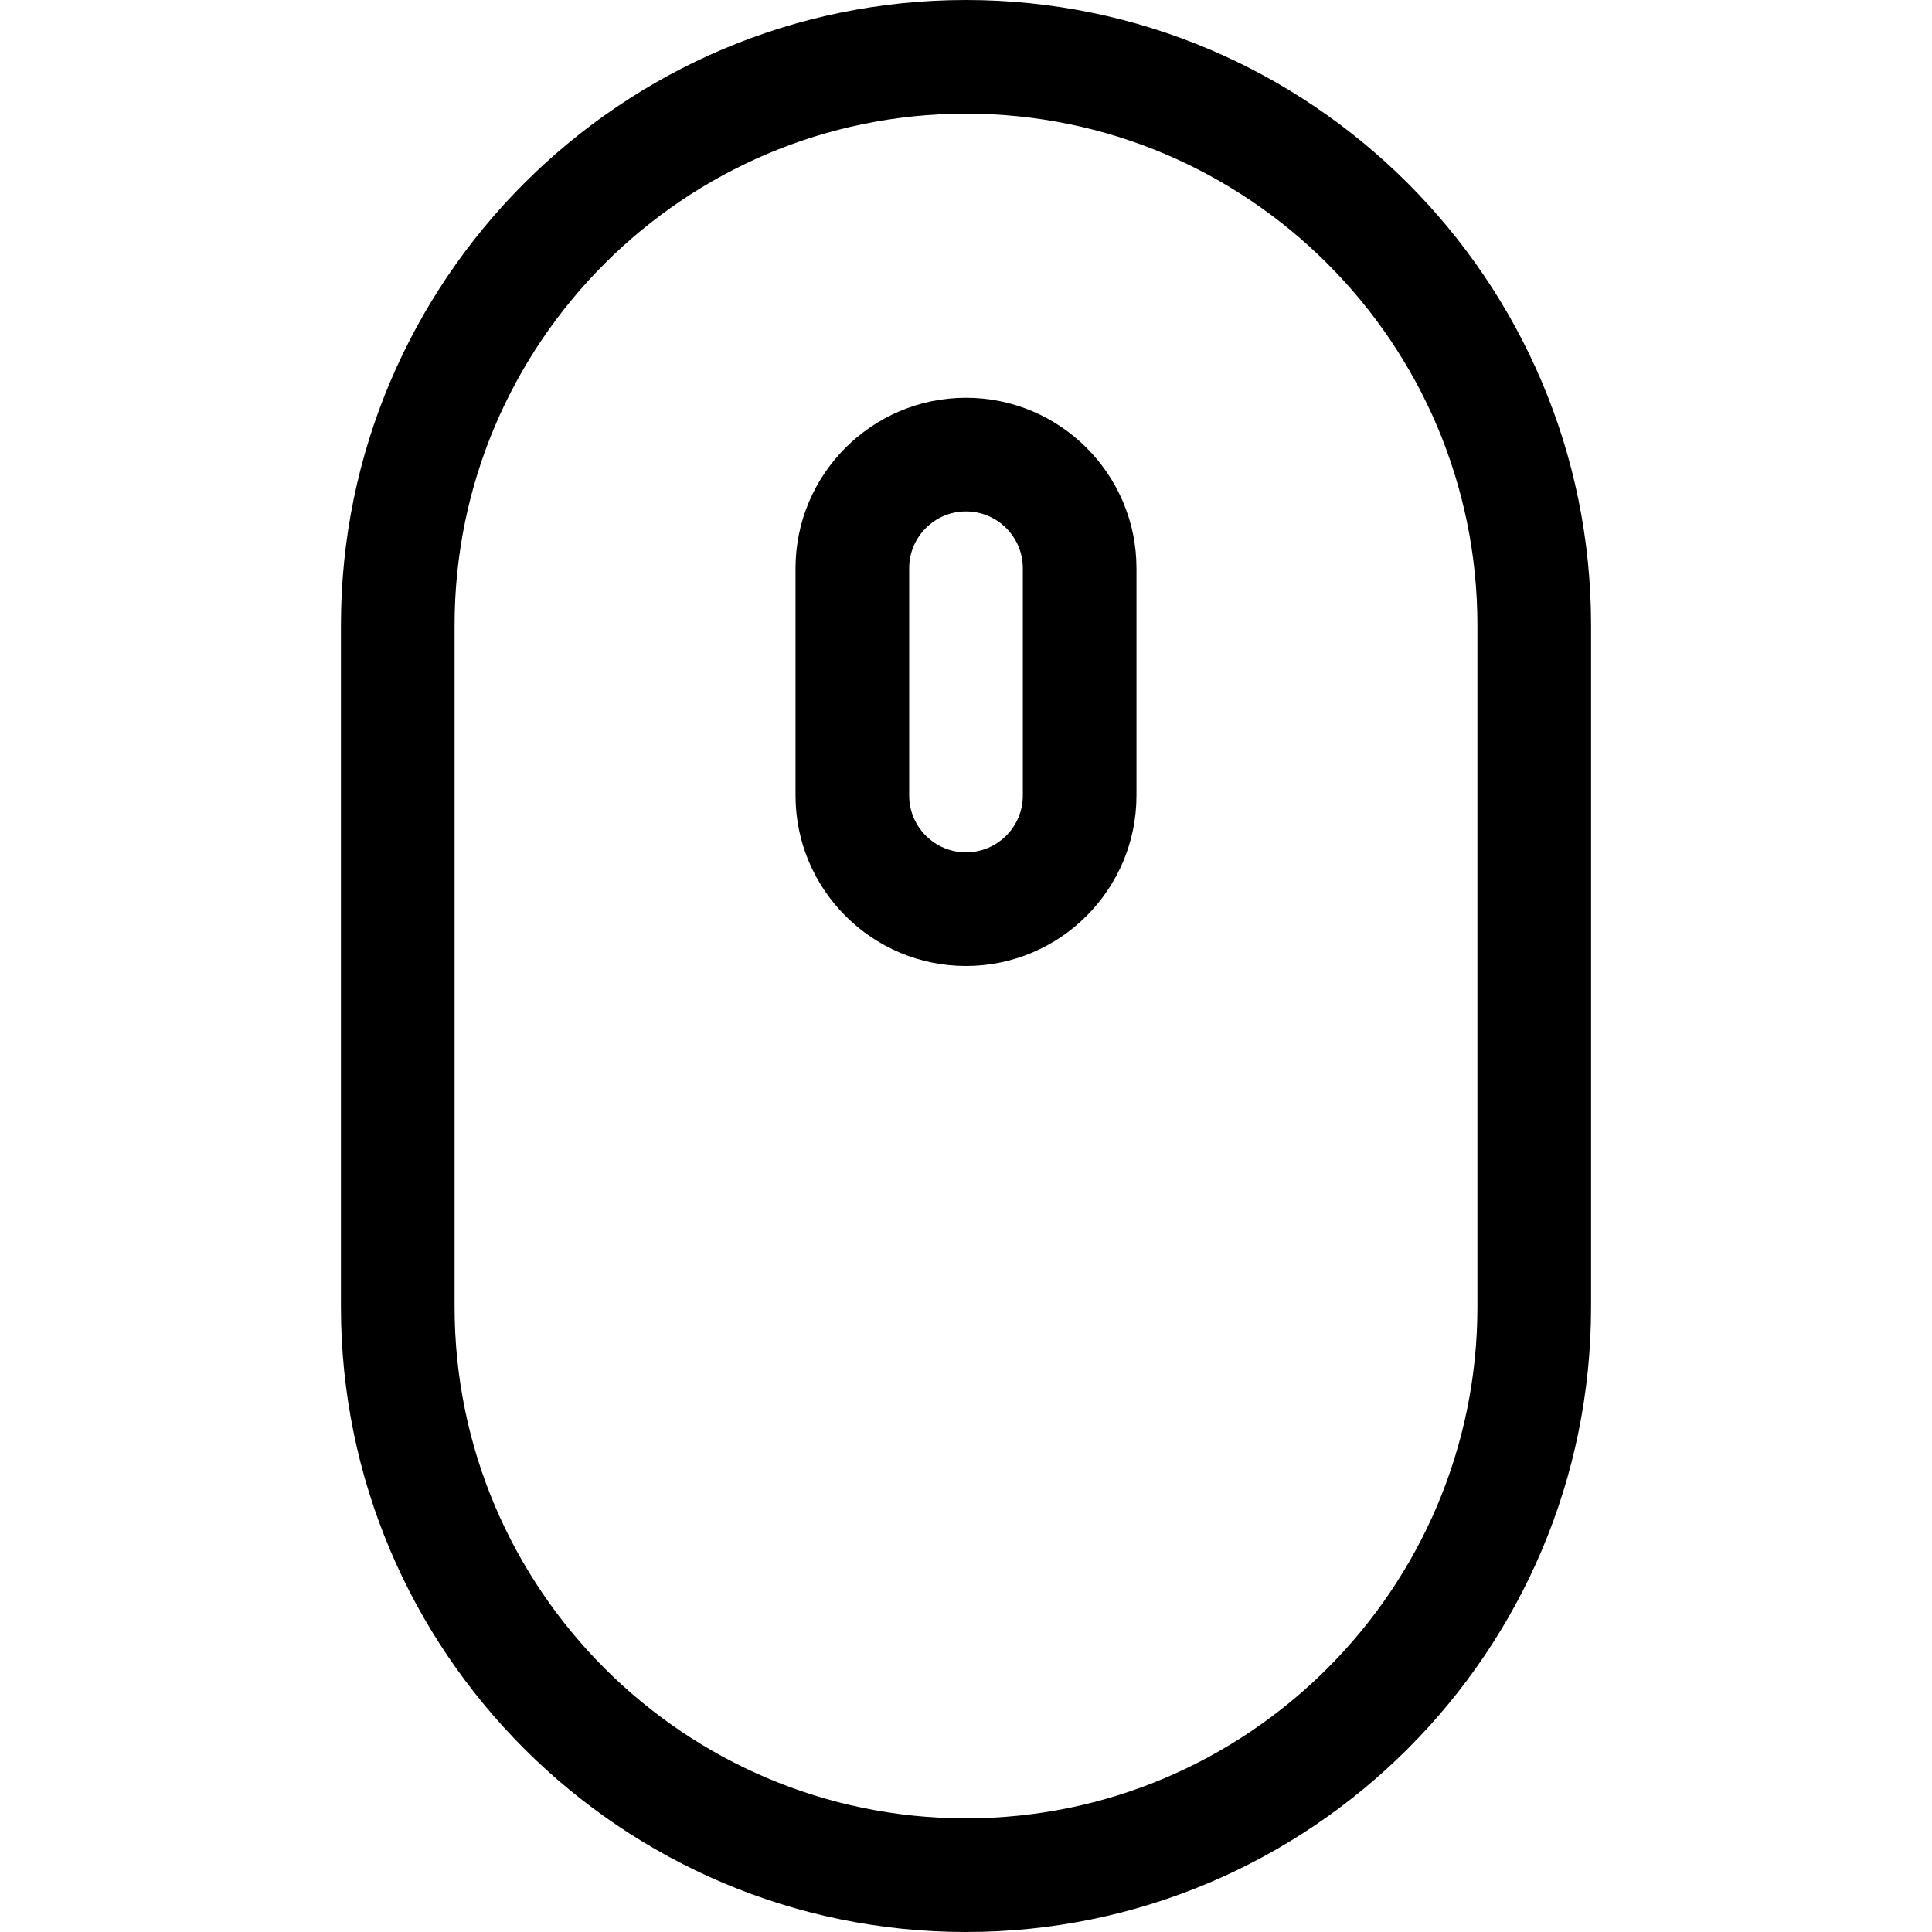 <svg xmlns="http://www.w3.org/2000/svg" width="17" height="17" viewBox="0 0 17 17"><path d="M8.5 0C5.467 0 3 2.467 3 5.5v6C3 14.533 5.467 17 8.5 17s5.5-2.467 5.5-5.5v-6C14 2.467 11.533 0 8.5 0zM13 11.5c0 2.48-2.02 4.5-4.5 4.5S4 13.98 4 11.5v-6C4 3.02 6.02 1 8.5 1S13 3.02 13 5.5v6zm-4.5-8C7.673 3.5 7 4.173 7 5v2c0 .827.673 1.5 1.5 1.5S10 7.827 10 7V5c0-.827-.673-1.5-1.5-1.5zM9 7c0 .276-.224.5-.5.5S8 7.276 8 7V5c0-.276.224-.5.5-.5s.5.224.5.5v2z"/></svg>